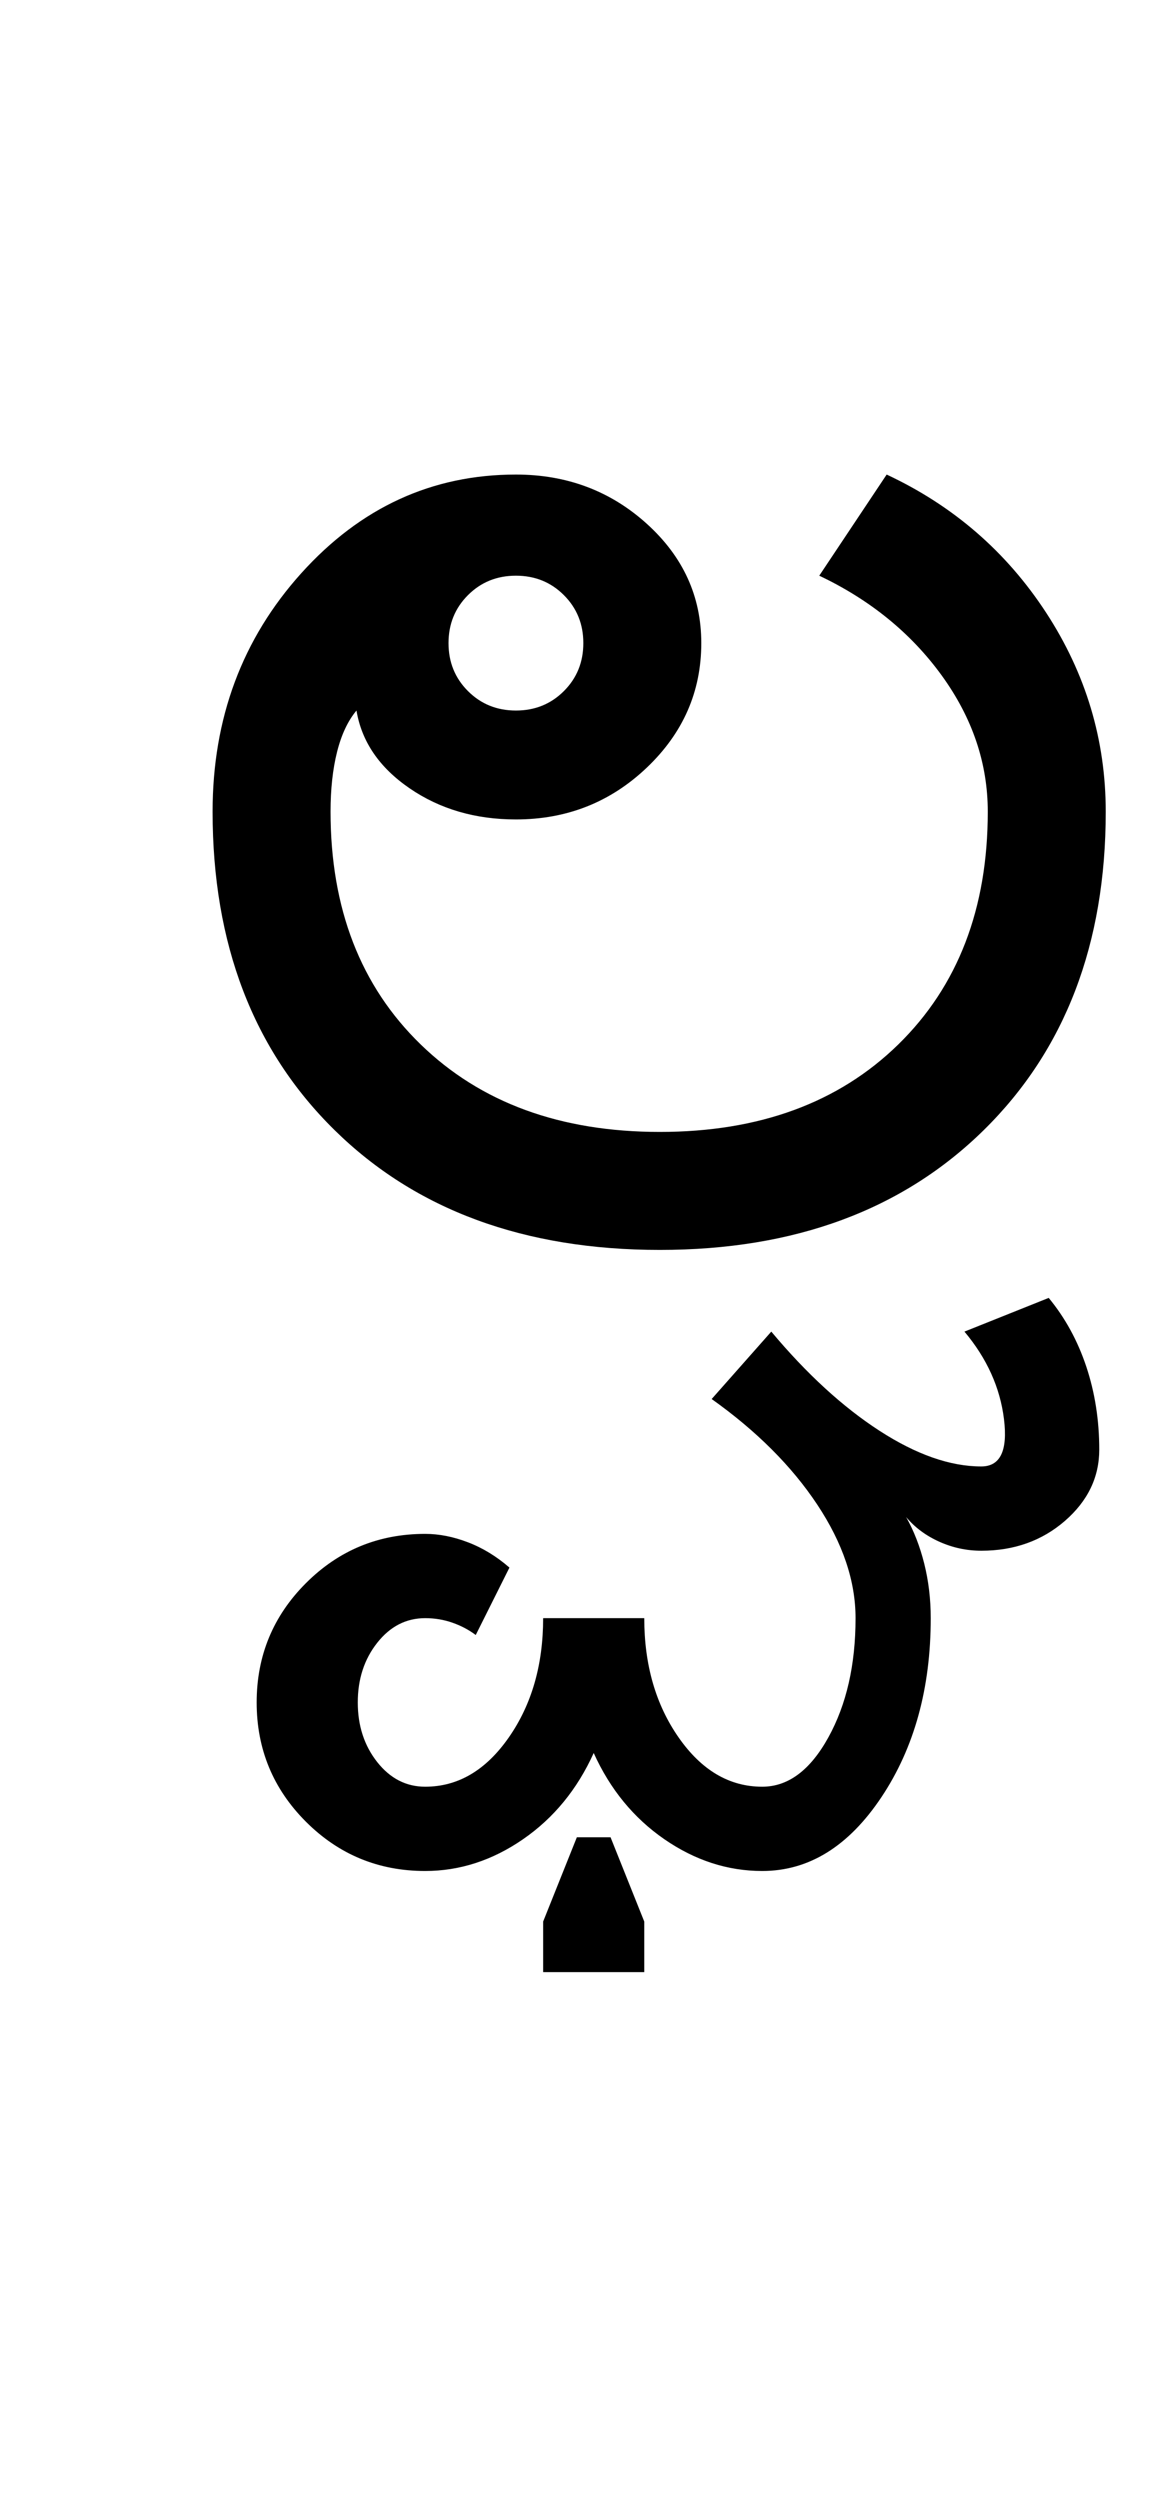<?xml version="1.0" encoding="UTF-8"?>
<svg xmlns="http://www.w3.org/2000/svg" xmlns:xlink="http://www.w3.org/1999/xlink" width="222.75pt" height="482pt" viewBox="0 0 222.75 482" version="1.1">
<defs>
<g>
<symbol overflow="visible" id="glyph0-0">
<path style="stroke:none;" d="M 25 0 L 25 -175 L 175 -175 L 175 0 Z M 37.5 -12.5 L 162.5 -12.5 L 162.5 -162.5 L 37.5 -162.5 Z M 37.5 -12.5 "/>
</symbol>
<symbol overflow="visible" id="glyph0-1">
<path style="stroke:none;" d="M 70.5 -117 C 70.5 -113.332 71.75 -110.25 74.25 -107.75 C 76.75 -105.25 79.832 -104 83.5 -104 C 87.164 -104 90.25 -105.25 92.75 -107.75 C 95.25 -110.25 96.5 -113.332 96.5 -117 C 96.5 -120.664 95.25 -123.75 92.75 -126.25 C 90.25 -128.75 87.164 -130 83.5 -130 C 79.832 -130 76.75 -128.75 74.25 -126.25 C 71.75 -123.75 70.5 -120.664 70.5 -117 Z M 111.25 -22.75 C 130.414 -22.75 145.75 -28.375 157.25 -39.625 C 168.75 -50.875 174.5 -65.832 174.5 -84.5 C 174.5 -93.832 171.539 -102.582 165.625 -110.75 C 159.707 -118.914 151.832 -125.332 142 -130 L 155 -149.5 C 167.832 -143.5 178.082 -134.625 185.75 -122.875 C 193.414 -111.125 197.25 -98.332 197.25 -84.5 C 197.25 -59 189.414 -38.539 173.75 -23.125 C 158.082 -7.707 137.25 0 111.25 0 C 85.082 0 64.164 -7.707 48.5 -23.125 C 32.832 -38.539 25 -59 25 -84.5 C 25 -102.5 30.707 -117.832 42.125 -130.5 C 53.539 -143.164 67.332 -149.5 83.5 -149.5 C 93.332 -149.5 101.75 -146.332 108.75 -140 C 115.75 -133.664 119.25 -126 119.25 -117 C 119.25 -107.664 115.75 -99.664 108.75 -93 C 101.75 -86.332 93.332 -83 83.5 -83 C 75.664 -83 68.832 -85 63 -89 C 57.164 -93 53.75 -98 52.75 -104 C 51.082 -102 49.832 -99.332 49 -96 C 48.164 -92.664 47.75 -88.832 47.75 -84.5 C 47.75 -65.832 53.539 -50.875 65.125 -39.625 C 76.707 -28.375 92.082 -22.75 111.25 -22.75 Z M 111.25 -22.75 "/>
</symbol>
<symbol overflow="visible" id="glyph0-2">
<path style="stroke:none;" d="M -3.25 133.25 L -3.25 123.5 L 3.25 107.25 L 9.75 107.25 L 16.25 123.5 L 16.25 133.25 Z M -58.5 81.25 C -58.5 72.25 -55.332 64.582 -49 58.25 C -42.664 51.914 -35 48.75 -26 48.75 C -23.332 48.75 -20.582 49.289 -17.75 50.375 C -14.914 51.457 -12.25 53.082 -9.75 55.25 L -16.25 68.25 C -17.582 67.25 -19.082 66.457 -20.75 65.875 C -22.414 65.289 -24.164 65 -26 65 C -29.664 65 -32.75 66.582 -35.25 69.75 C -37.75 72.914 -39 76.75 -39 81.25 C -39 85.75 -37.75 89.582 -35.25 92.75 C -32.75 95.914 -29.664 97.5 -26 97.5 C -19.664 97.5 -14.289 94.332 -9.875 88 C -5.457 81.664 -3.25 74 -3.25 65 L 16.25 65 C 16.25 74 18.457 81.664 22.875 88 C 27.289 94.332 32.664 97.5 39 97.5 C 44 97.5 48.25 94.332 51.75 88 C 55.25 81.664 57 74 57 65 C 57 57.832 54.539 50.539 49.625 43.125 C 44.707 35.707 37.914 28.914 29.25 22.75 L 40.75 9.75 C 47.582 17.914 54.539 24.289 61.625 28.875 C 68.707 33.457 75.25 35.75 81.25 35.75 C 84.914 35.75 86.375 32.707 85.625 26.625 C 84.875 20.539 82.332 14.914 78 9.75 L 94.25 3.25 C 97.414 7.082 99.832 11.5 101.5 16.5 C 103.164 21.5 104 26.832 104 32.5 C 104 37.832 101.789 42.414 97.375 46.25 C 92.957 50.082 87.582 52 81.25 52 C 78.414 52 75.707 51.414 73.125 50.25 C 70.539 49.082 68.414 47.5 66.75 45.5 C 68.25 48.164 69.414 51.164 70.25 54.5 C 71.082 57.832 71.5 61.332 71.5 65 C 71.5 78.5 68.332 90 62 99.5 C 55.664 109 48 113.75 39 113.75 C 32.332 113.75 26.039 111.707 20.125 107.625 C 14.207 103.539 9.664 98 6.5 91 C 3.332 98 -1.207 103.539 -7.125 107.625 C -13.039 111.707 -19.332 113.75 -26 113.75 C -35 113.75 -42.664 110.582 -49 104.25 C -55.332 97.914 -58.5 90.25 -58.5 81.25 Z M -58.5 81.25 "/>
</symbol>
</g>
</defs>
<g id="surface1">
<rect x="0" y="0" width="222.75" height="482" style="fill:rgb(100%,100%,100%);fill-opacity:1;stroke:none;"/>
<g style="fill:rgb(0%,0%,0%);fill-opacity:1;">
  <use xlink:href="#glyph0-1" x="16" y="241"/>
  <use xlink:href="#glyph0-2" x="108" y="247"/>
</g>
</g>
</svg>

